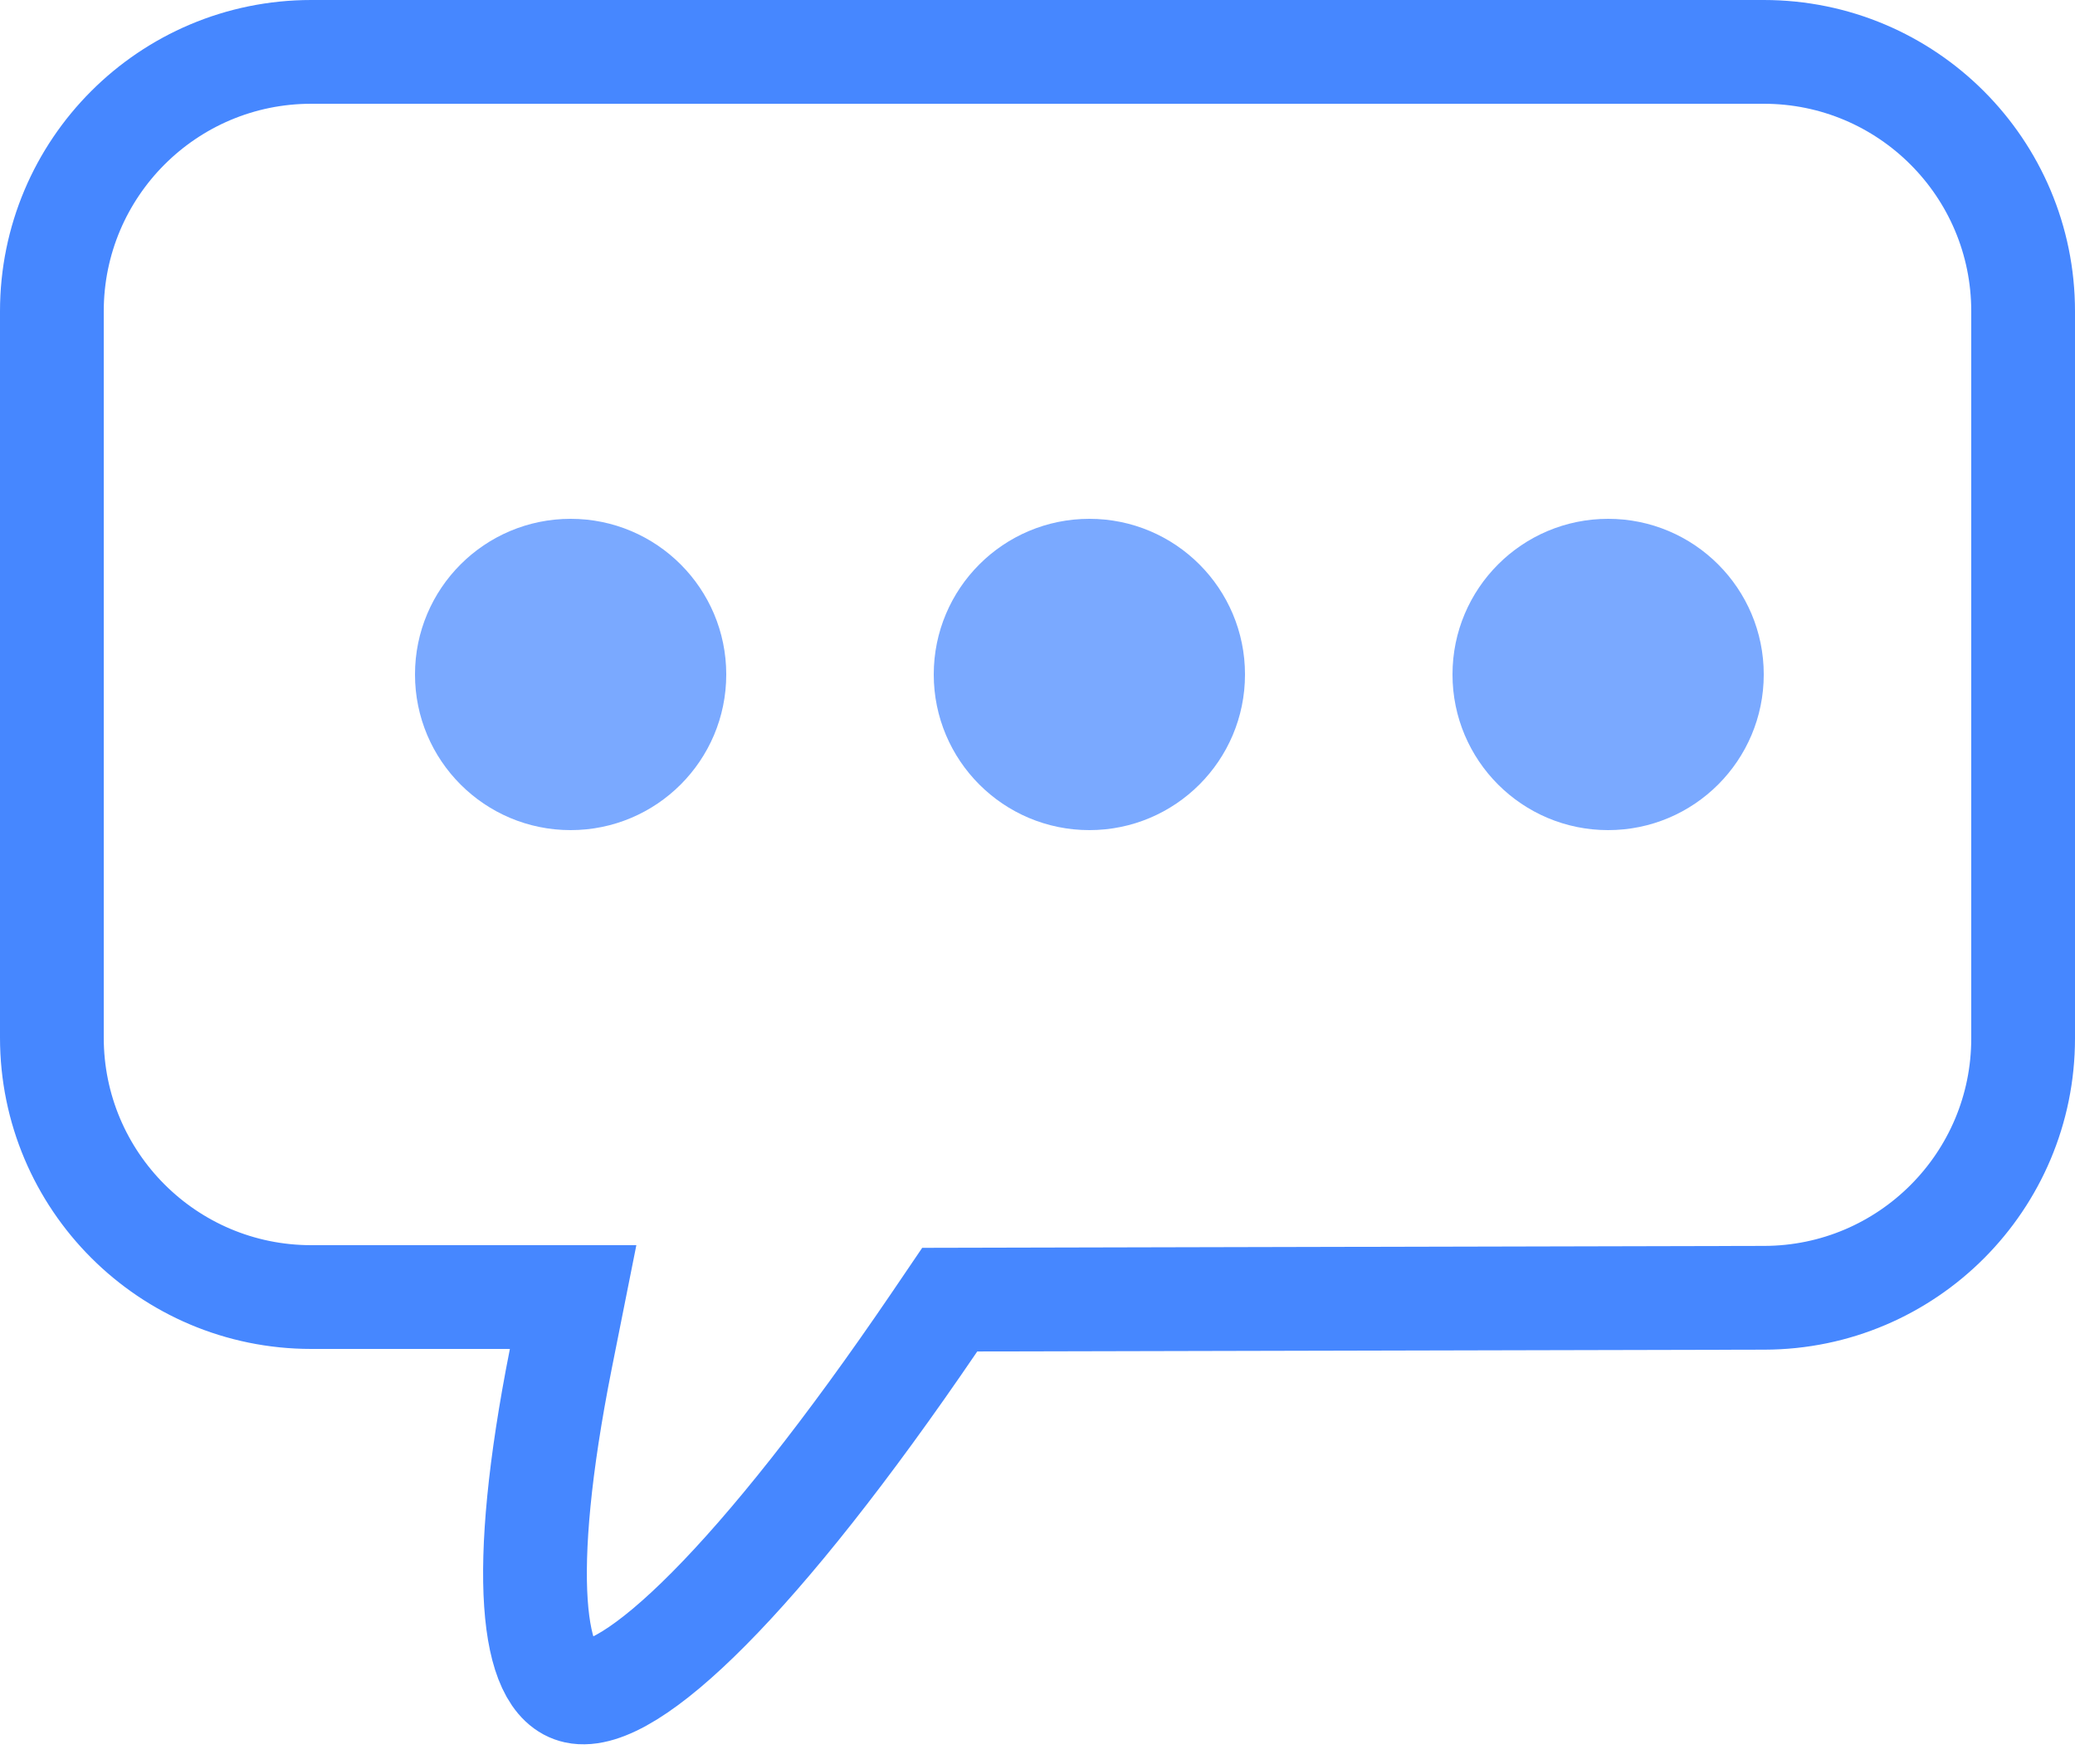 <?xml version="1.0" encoding="UTF-8"?>
<svg width="20px" height="17px" viewBox="0 0 20 17" version="1.1" xmlns="http://www.w3.org/2000/svg" xmlns:xlink="http://www.w3.org/1999/xlink">
    <!-- Generator: Sketch 52.5 (67469) - http://www.bohemiancoding.com/sketch -->
    <title>个人信息</title>
    <desc>Created with Sketch.</desc>
    <g id="页面-1" stroke="none" stroke-width="1" fill="none" fill-rule="evenodd">
        <g id="个人中心" transform="translate(-30, -286)" fill-rule="nonzero">
            <g id="个人信息" transform="translate(30, 286)">
                <path d="M3,0.5 C1.619,0.5 0.5,1.619 0.5,3 L0.5,10 C0.5,11.381 1.619,12.5 3,12.5 L5.524,12.5 L5.405,13.097 C4.99,15.189 5.133,16.213 5.551,16.303 C6.068,16.415 7.308,15.239 9.006,12.743 L9.154,12.525 L17.006,12.507 C18.384,12.504 19.5,11.385 19.5,10.007 L19.5,3 C19.5,1.619 18.381,0.5 17,0.5 L3,0.5 Z" id="矩形" stroke="#4687FF"></path>
                <circle id="椭圆形" fill="#7AA9FF" cx="5.5" cy="6.5" r="1.5"></circle>
                <circle id="椭圆形-copy-5" fill="#7AA9FF" cx="10.5" cy="6.5" r="1.5"></circle>
                <circle id="椭圆形-copy-6" fill="#7AA9FF" cx="15.5" cy="6.5" r="1.5"></circle>
            </g>
        </g>
    </g>
</svg>